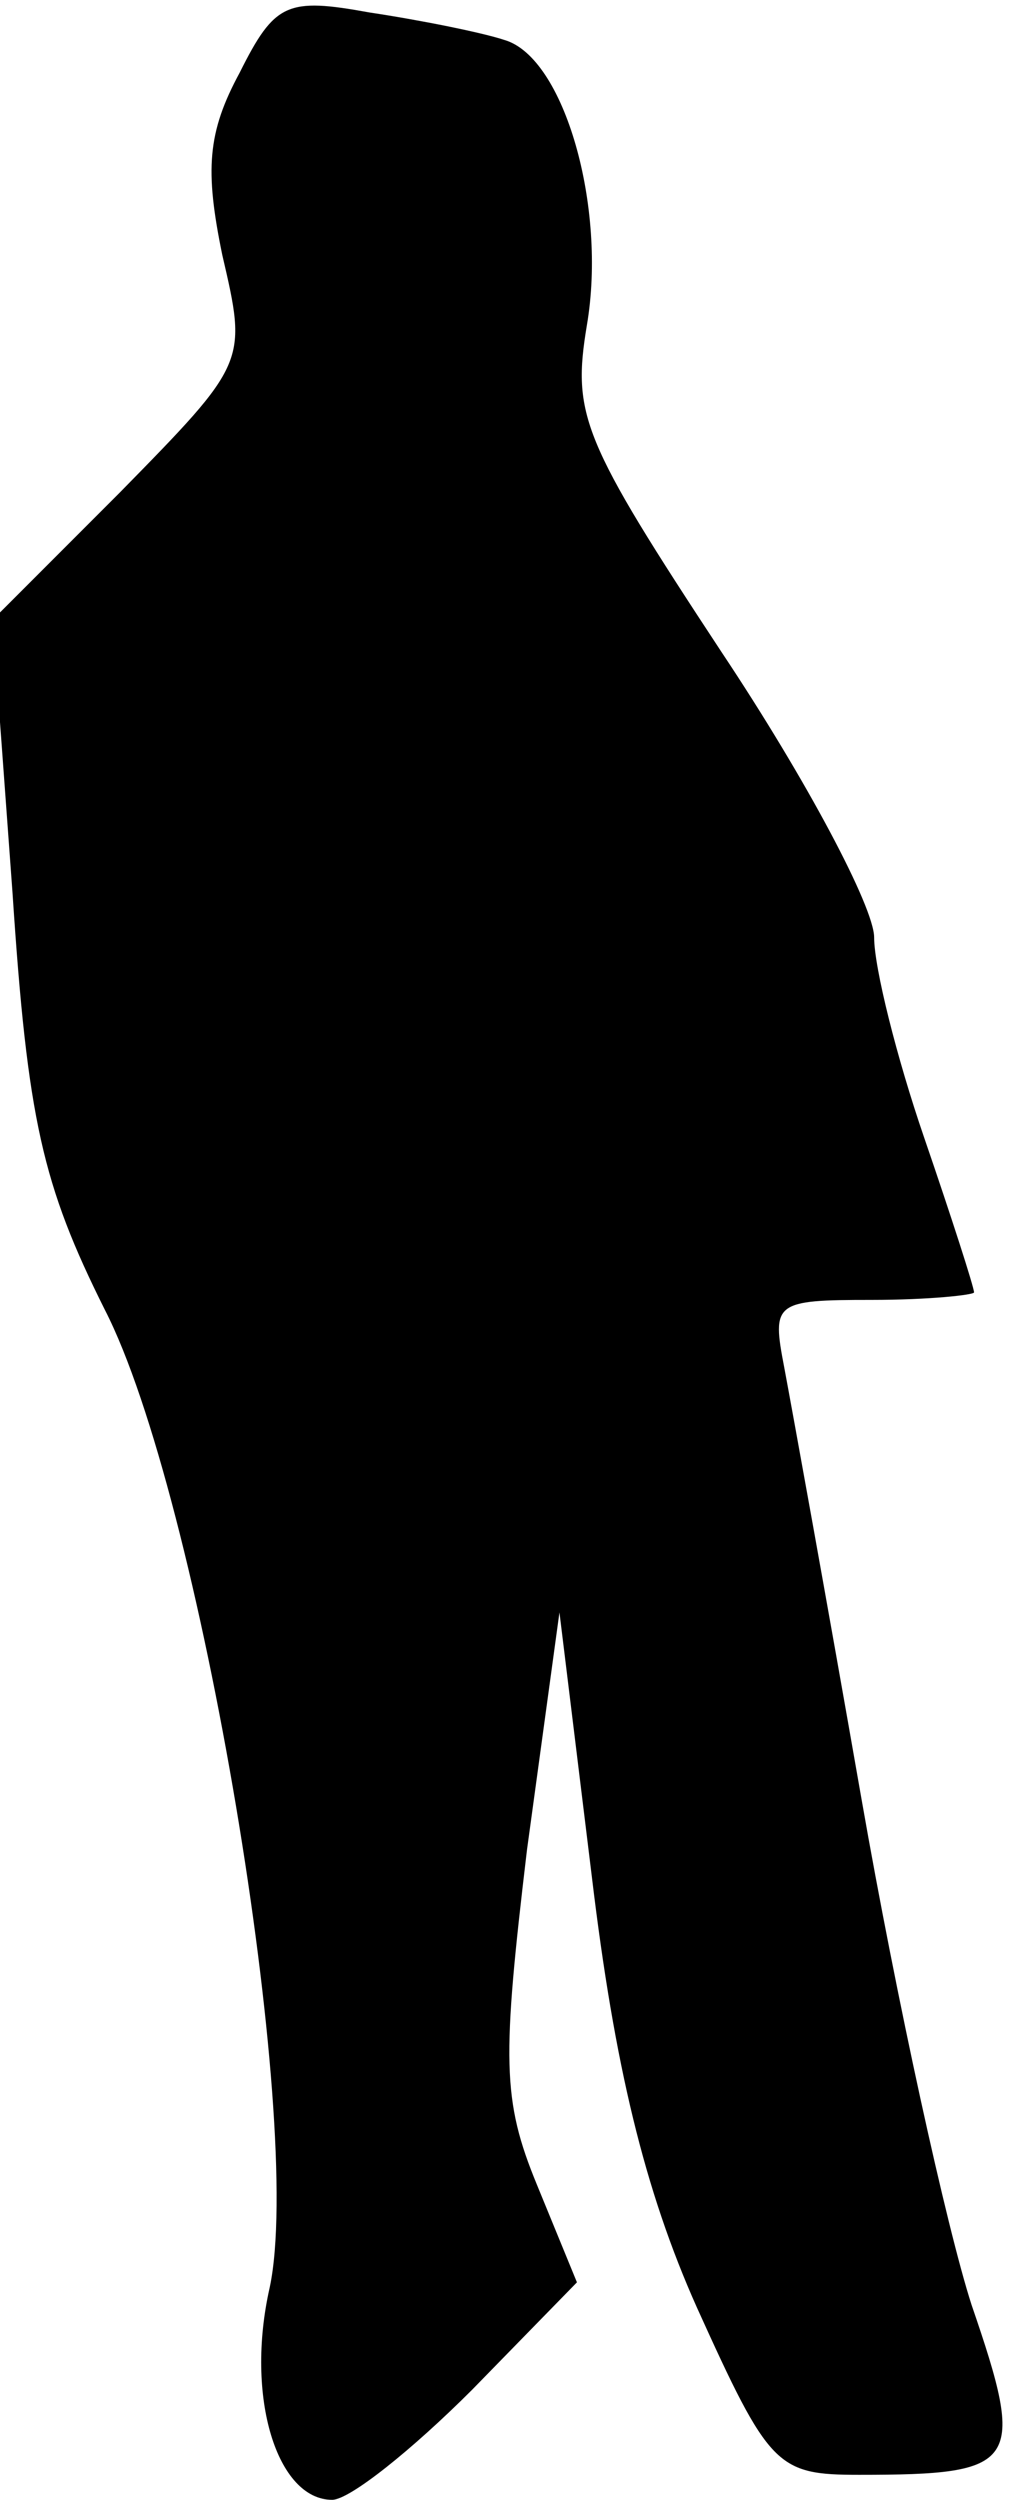 <?xml version="1.0" standalone="no"?>
<!DOCTYPE svg PUBLIC "-//W3C//DTD SVG 20010904//EN"
 "http://www.w3.org/TR/2001/REC-SVG-20010904/DTD/svg10.dtd">
<svg version="1.0" xmlns="http://www.w3.org/2000/svg"
 width="41pt" height="100pt" viewBox="0 0 41 100"
 preserveAspectRatio="xMidYMid meet">
<g transform="translate(0,100) scale(0.1,-0.1)"
fill="#000000" stroke="none">
<path fill="#000000" stroke="none" d="M96 971 c-13 -24 -14 -39 -7 -73 10
-43 10 -43 -41 -95 l-51 -51 8 -109 c6 -91 12 -117 37 -167 38 -74 80 -325 66
-391 -10 -44 3 -85 25 -85 7 0 32 20 56 44 l42 43 -16 39 c-14 34 -14 50 -4
134 l13 95 13 -106 c9 -75 21 -125 42 -172 29 -64 32 -67 65 -67 64 0 67 4 45
68 -10 31 -30 122 -44 202 -14 80 -28 157 -31 173 -5 26 -4 27 35 27 23 0 41
2 41 3 0 2 -9 30 -20 62 -11 32 -20 68 -20 80 0 12 -27 63 -61 114 -56 85 -60
95 -54 131 8 47 -9 107 -33 114 -9 3 -34 8 -54 11 -33 6 -38 4 -52 -24z"/>
</g>
</svg>
